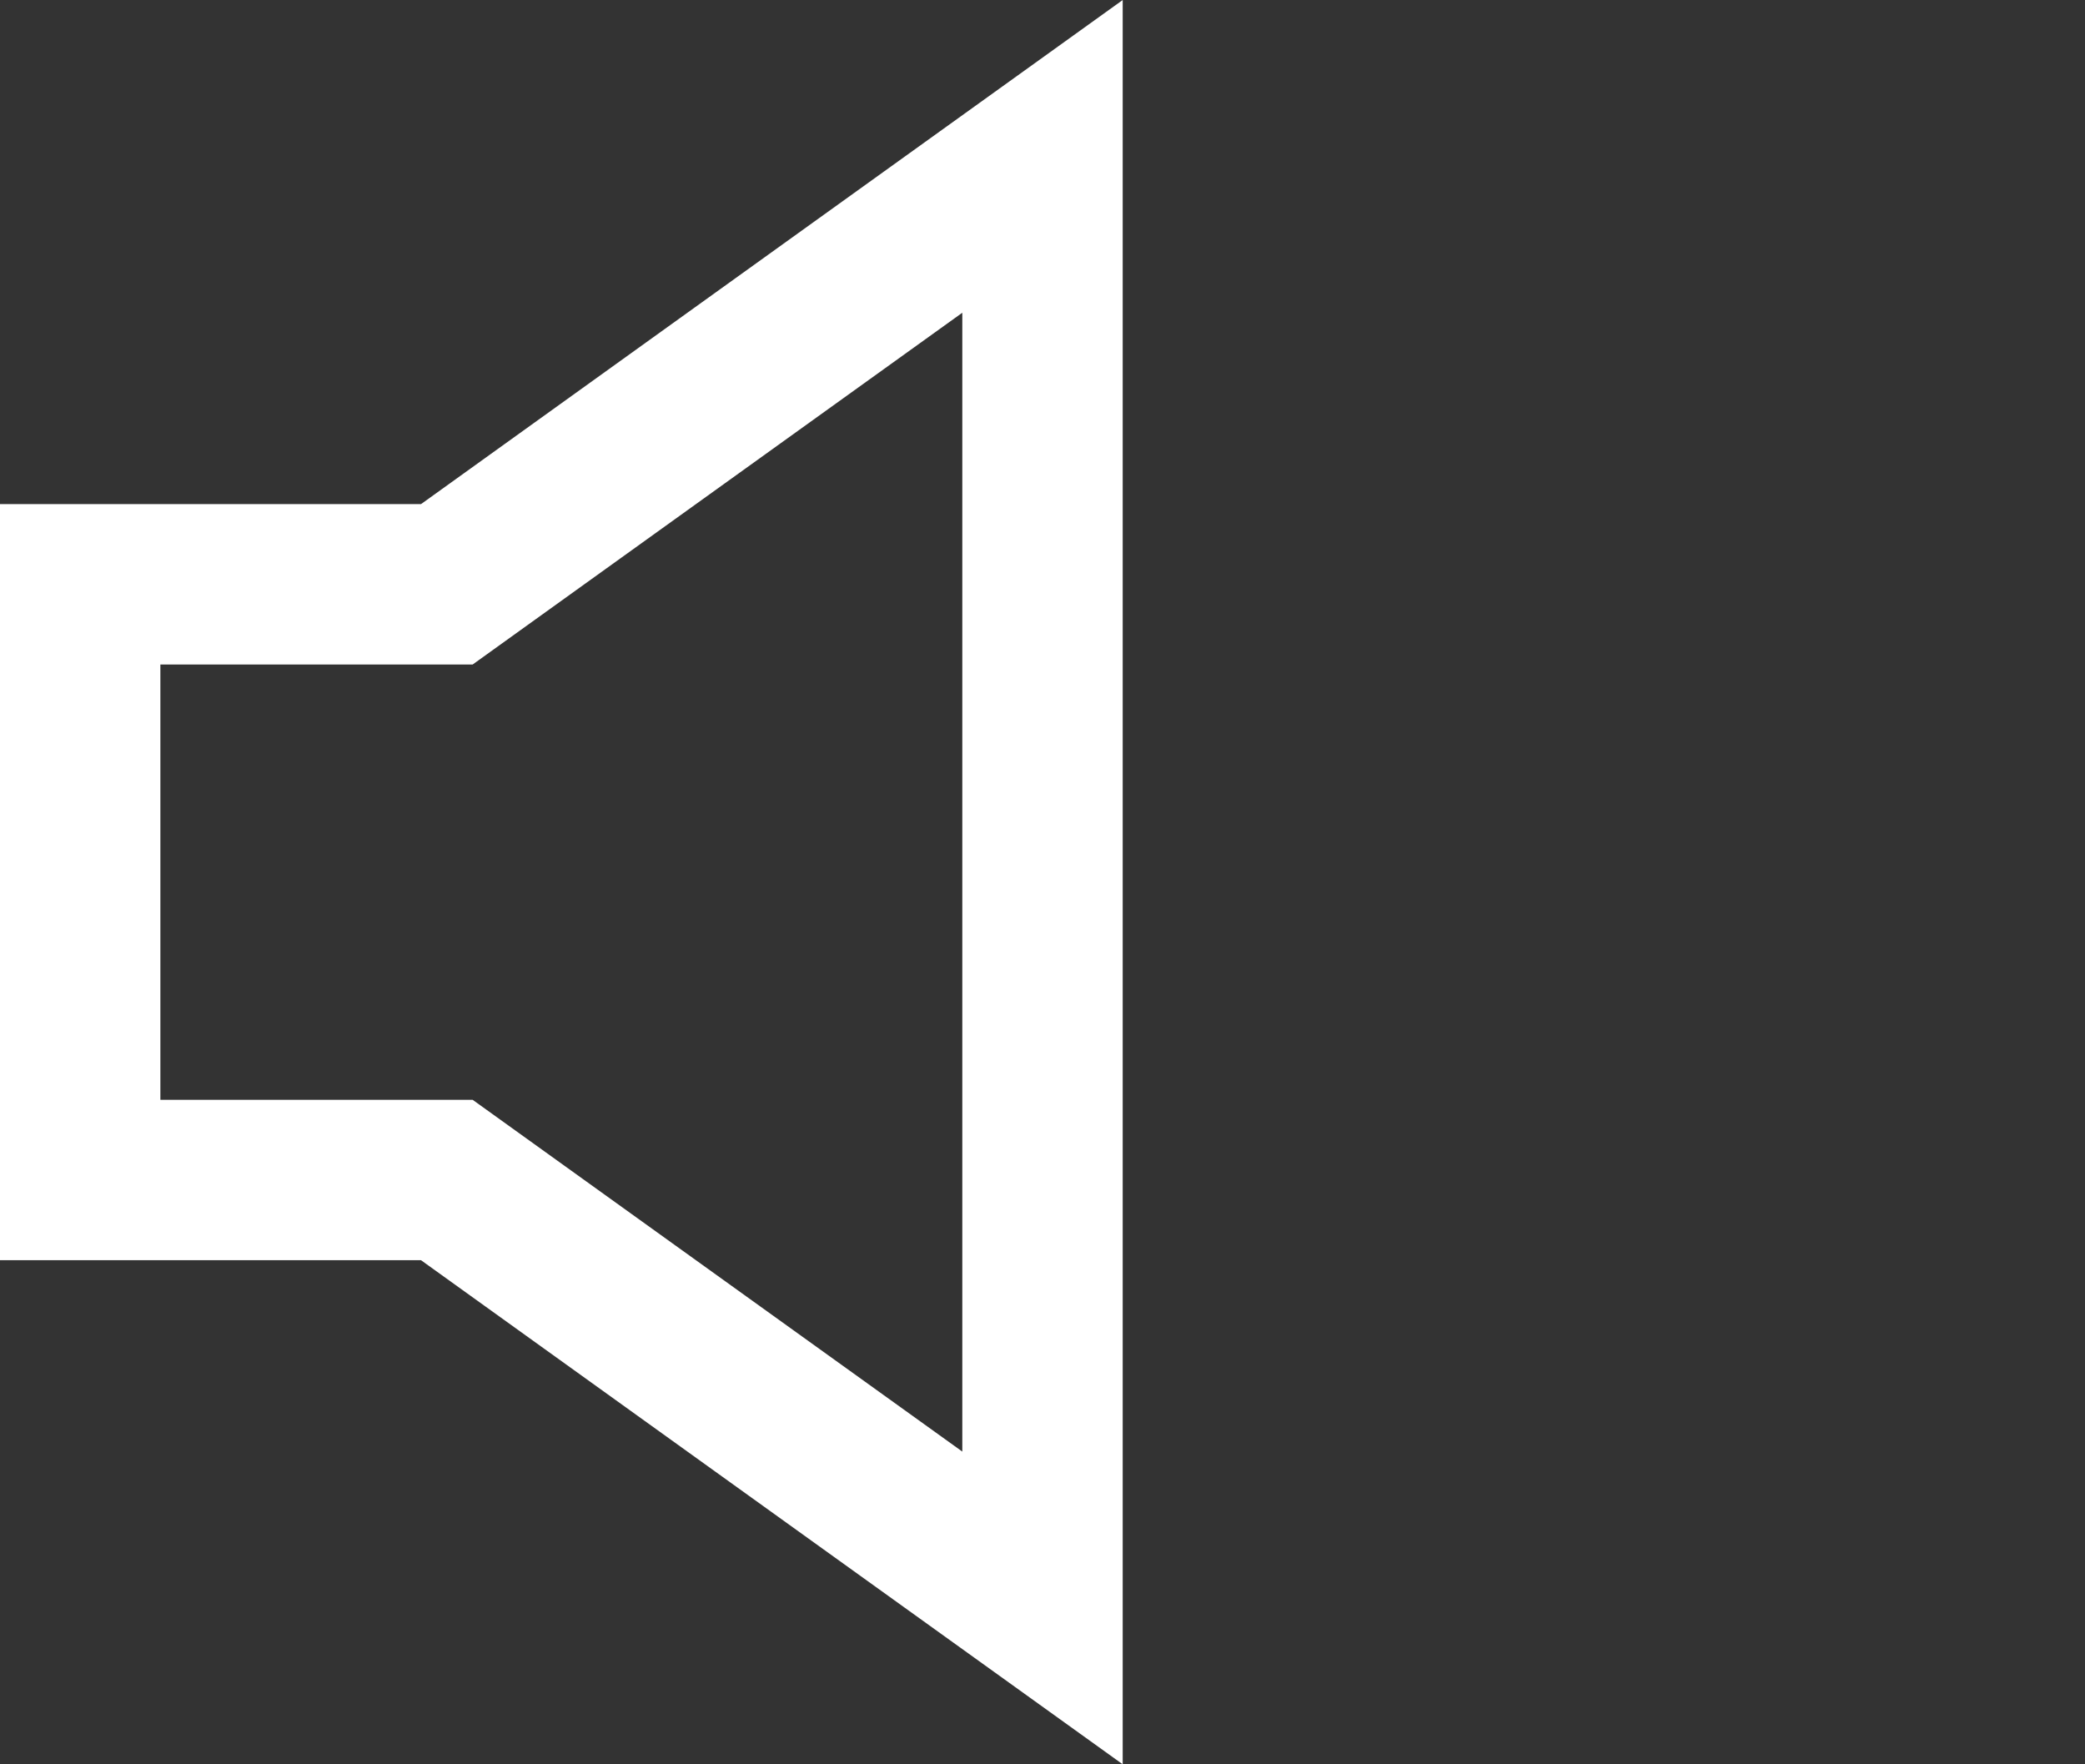 <svg width="26" height="22" viewBox="0 0 26 22" xmlns="http://www.w3.org/2000/svg">
    <rect x="0" y="0" width="26" height="22" fill="#333333" stroke="none"/>
    <path d="M13 1.95v18.1l-7.428-5.336H1V7.286h4.572L13 1.95z" stroke="#FFF" stroke-width="2" fill="none" fill-rule="evenodd"/>
</svg>
